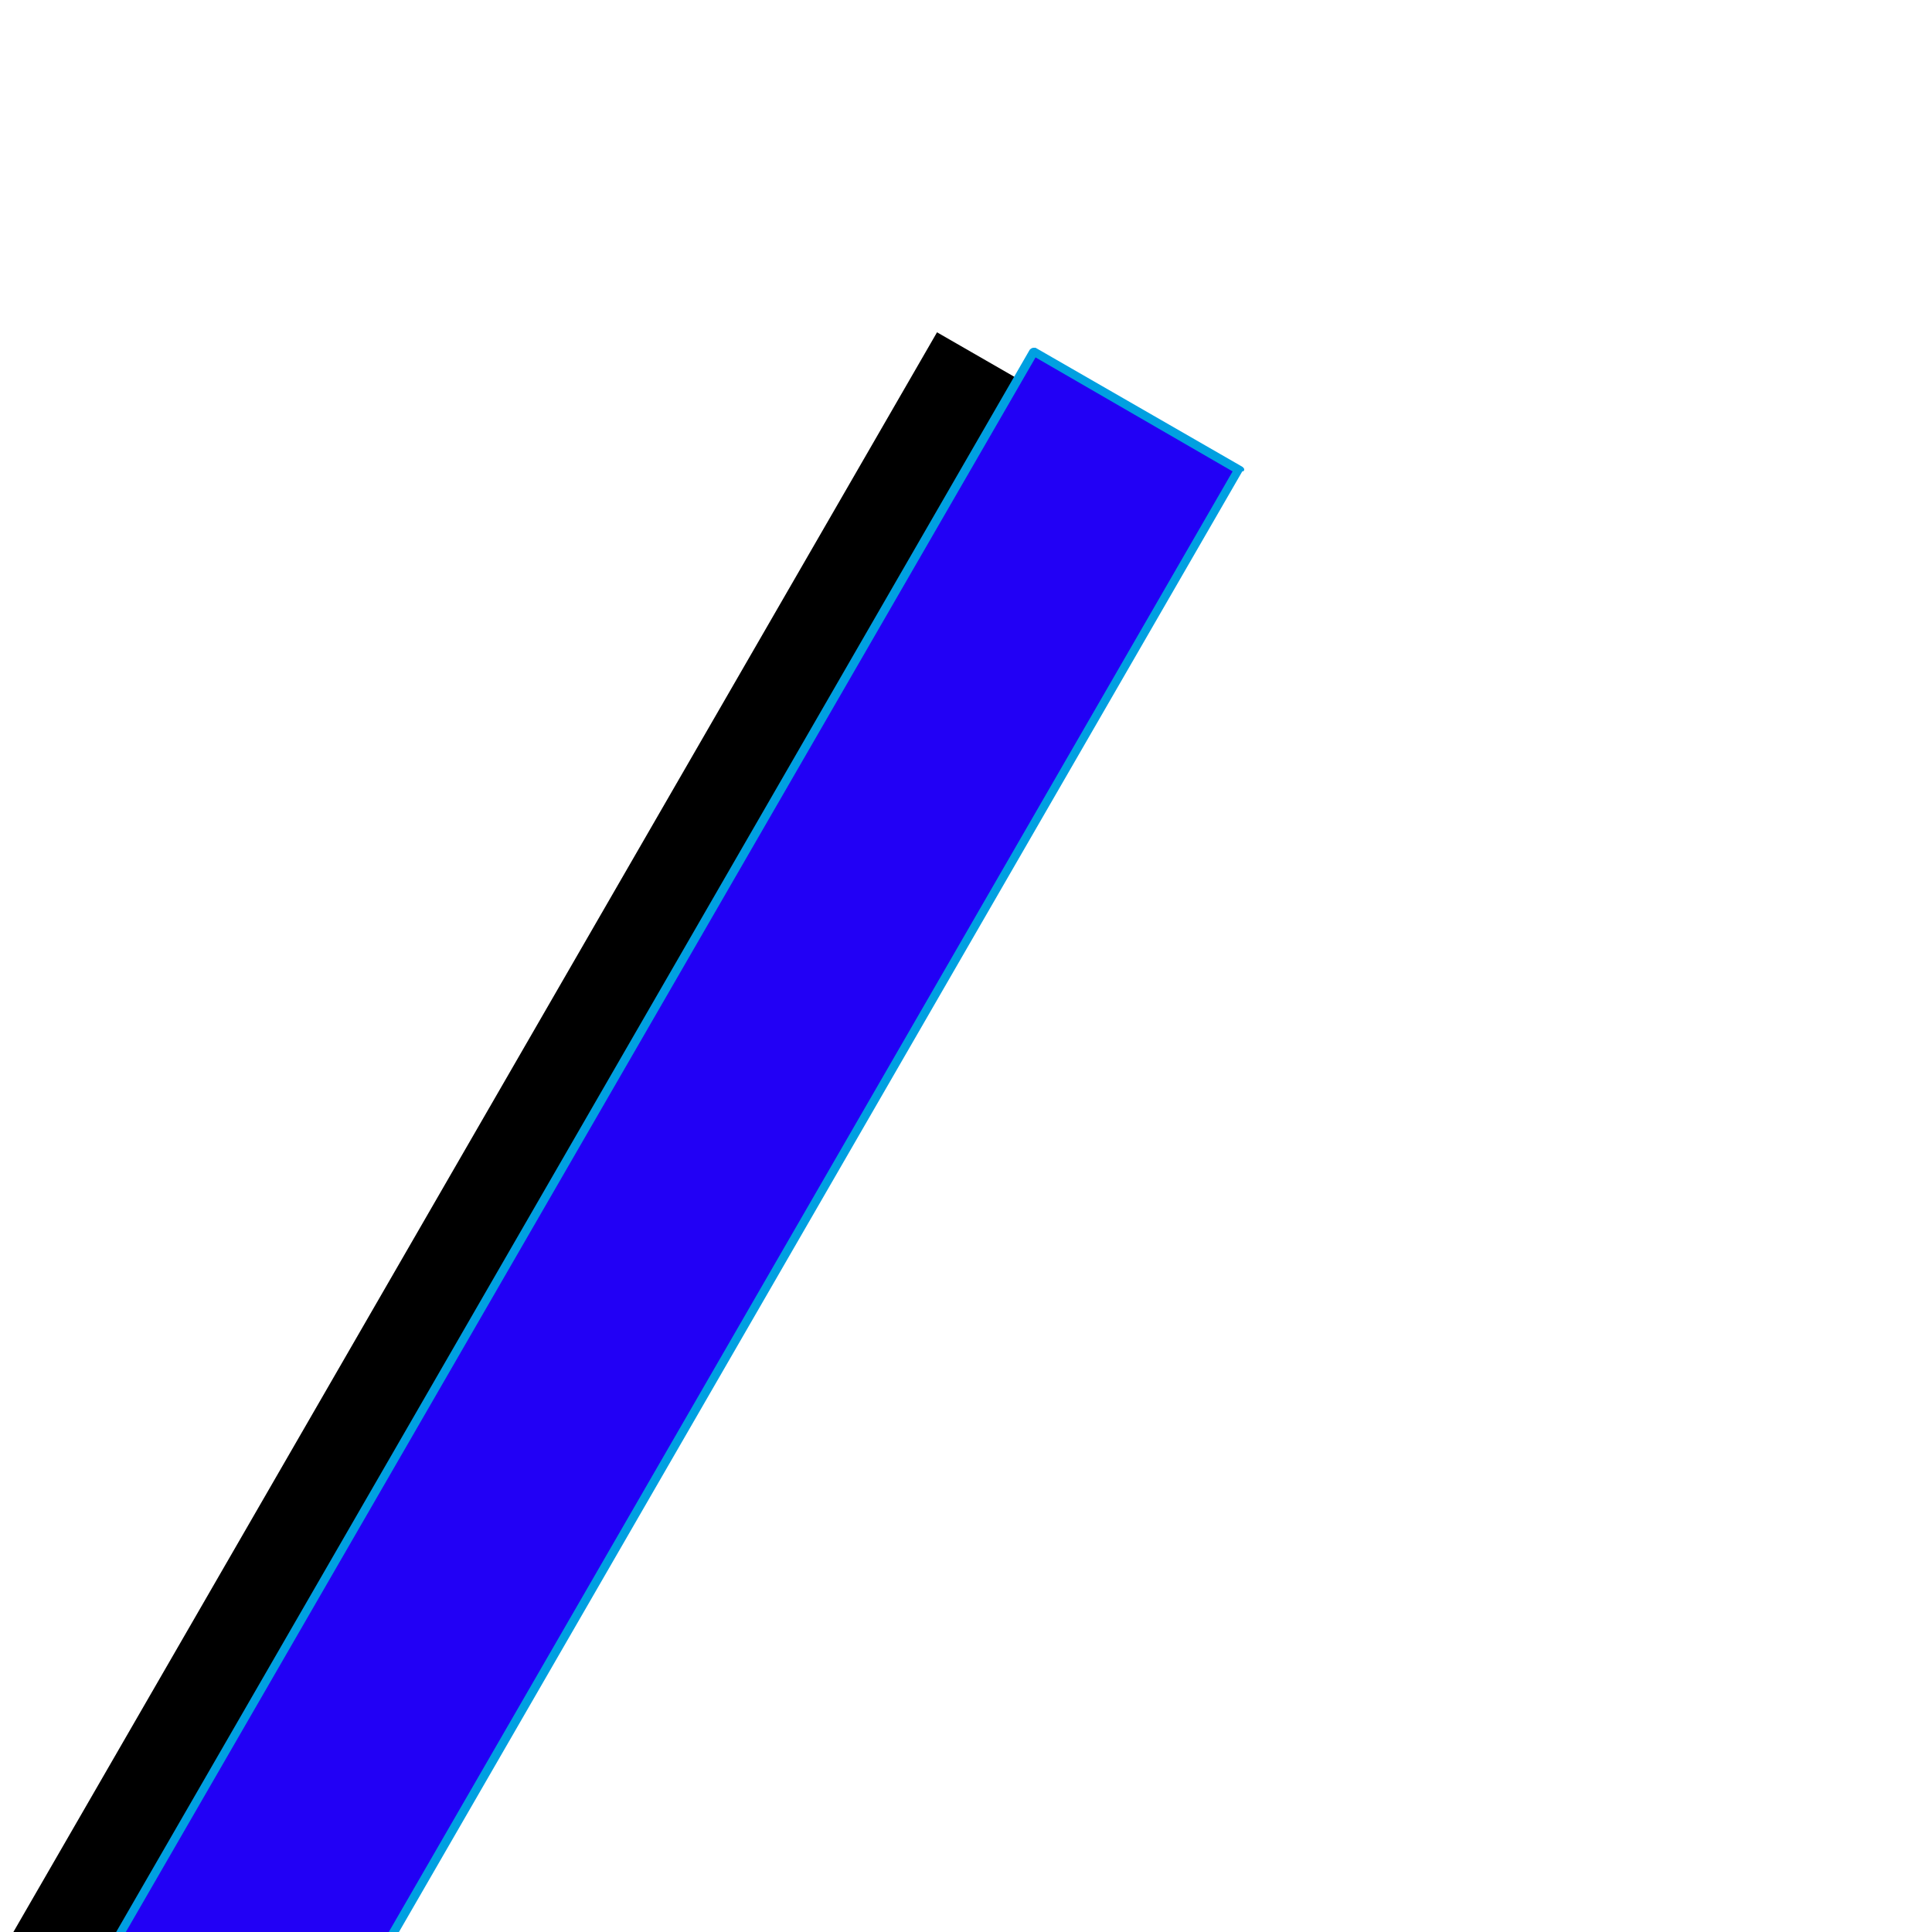 <svg xmlns="http://www.w3.org/2000/svg" viewBox="0 -1000 1000 1000">
	<path fill="#000000" d="M485 -828L591 -767L106 73L0 12Z"/>
	<path fill="#2200f5" d="M535 -818L641 -757L156 83L50 22Z"/>
	<path fill="#00a0e1" d="M638 -756L536 -815L53 21L155 80ZM644 -757Q644 -756 643 -756L158 84Q157 86 156 86Q155 86 155 85L49 24Q48 23 48 22Q48 21 48 21L533 -819Q534 -820 535 -820Q536 -820 536 -820L642 -759Q644 -758 644 -757Z"/>
</svg>